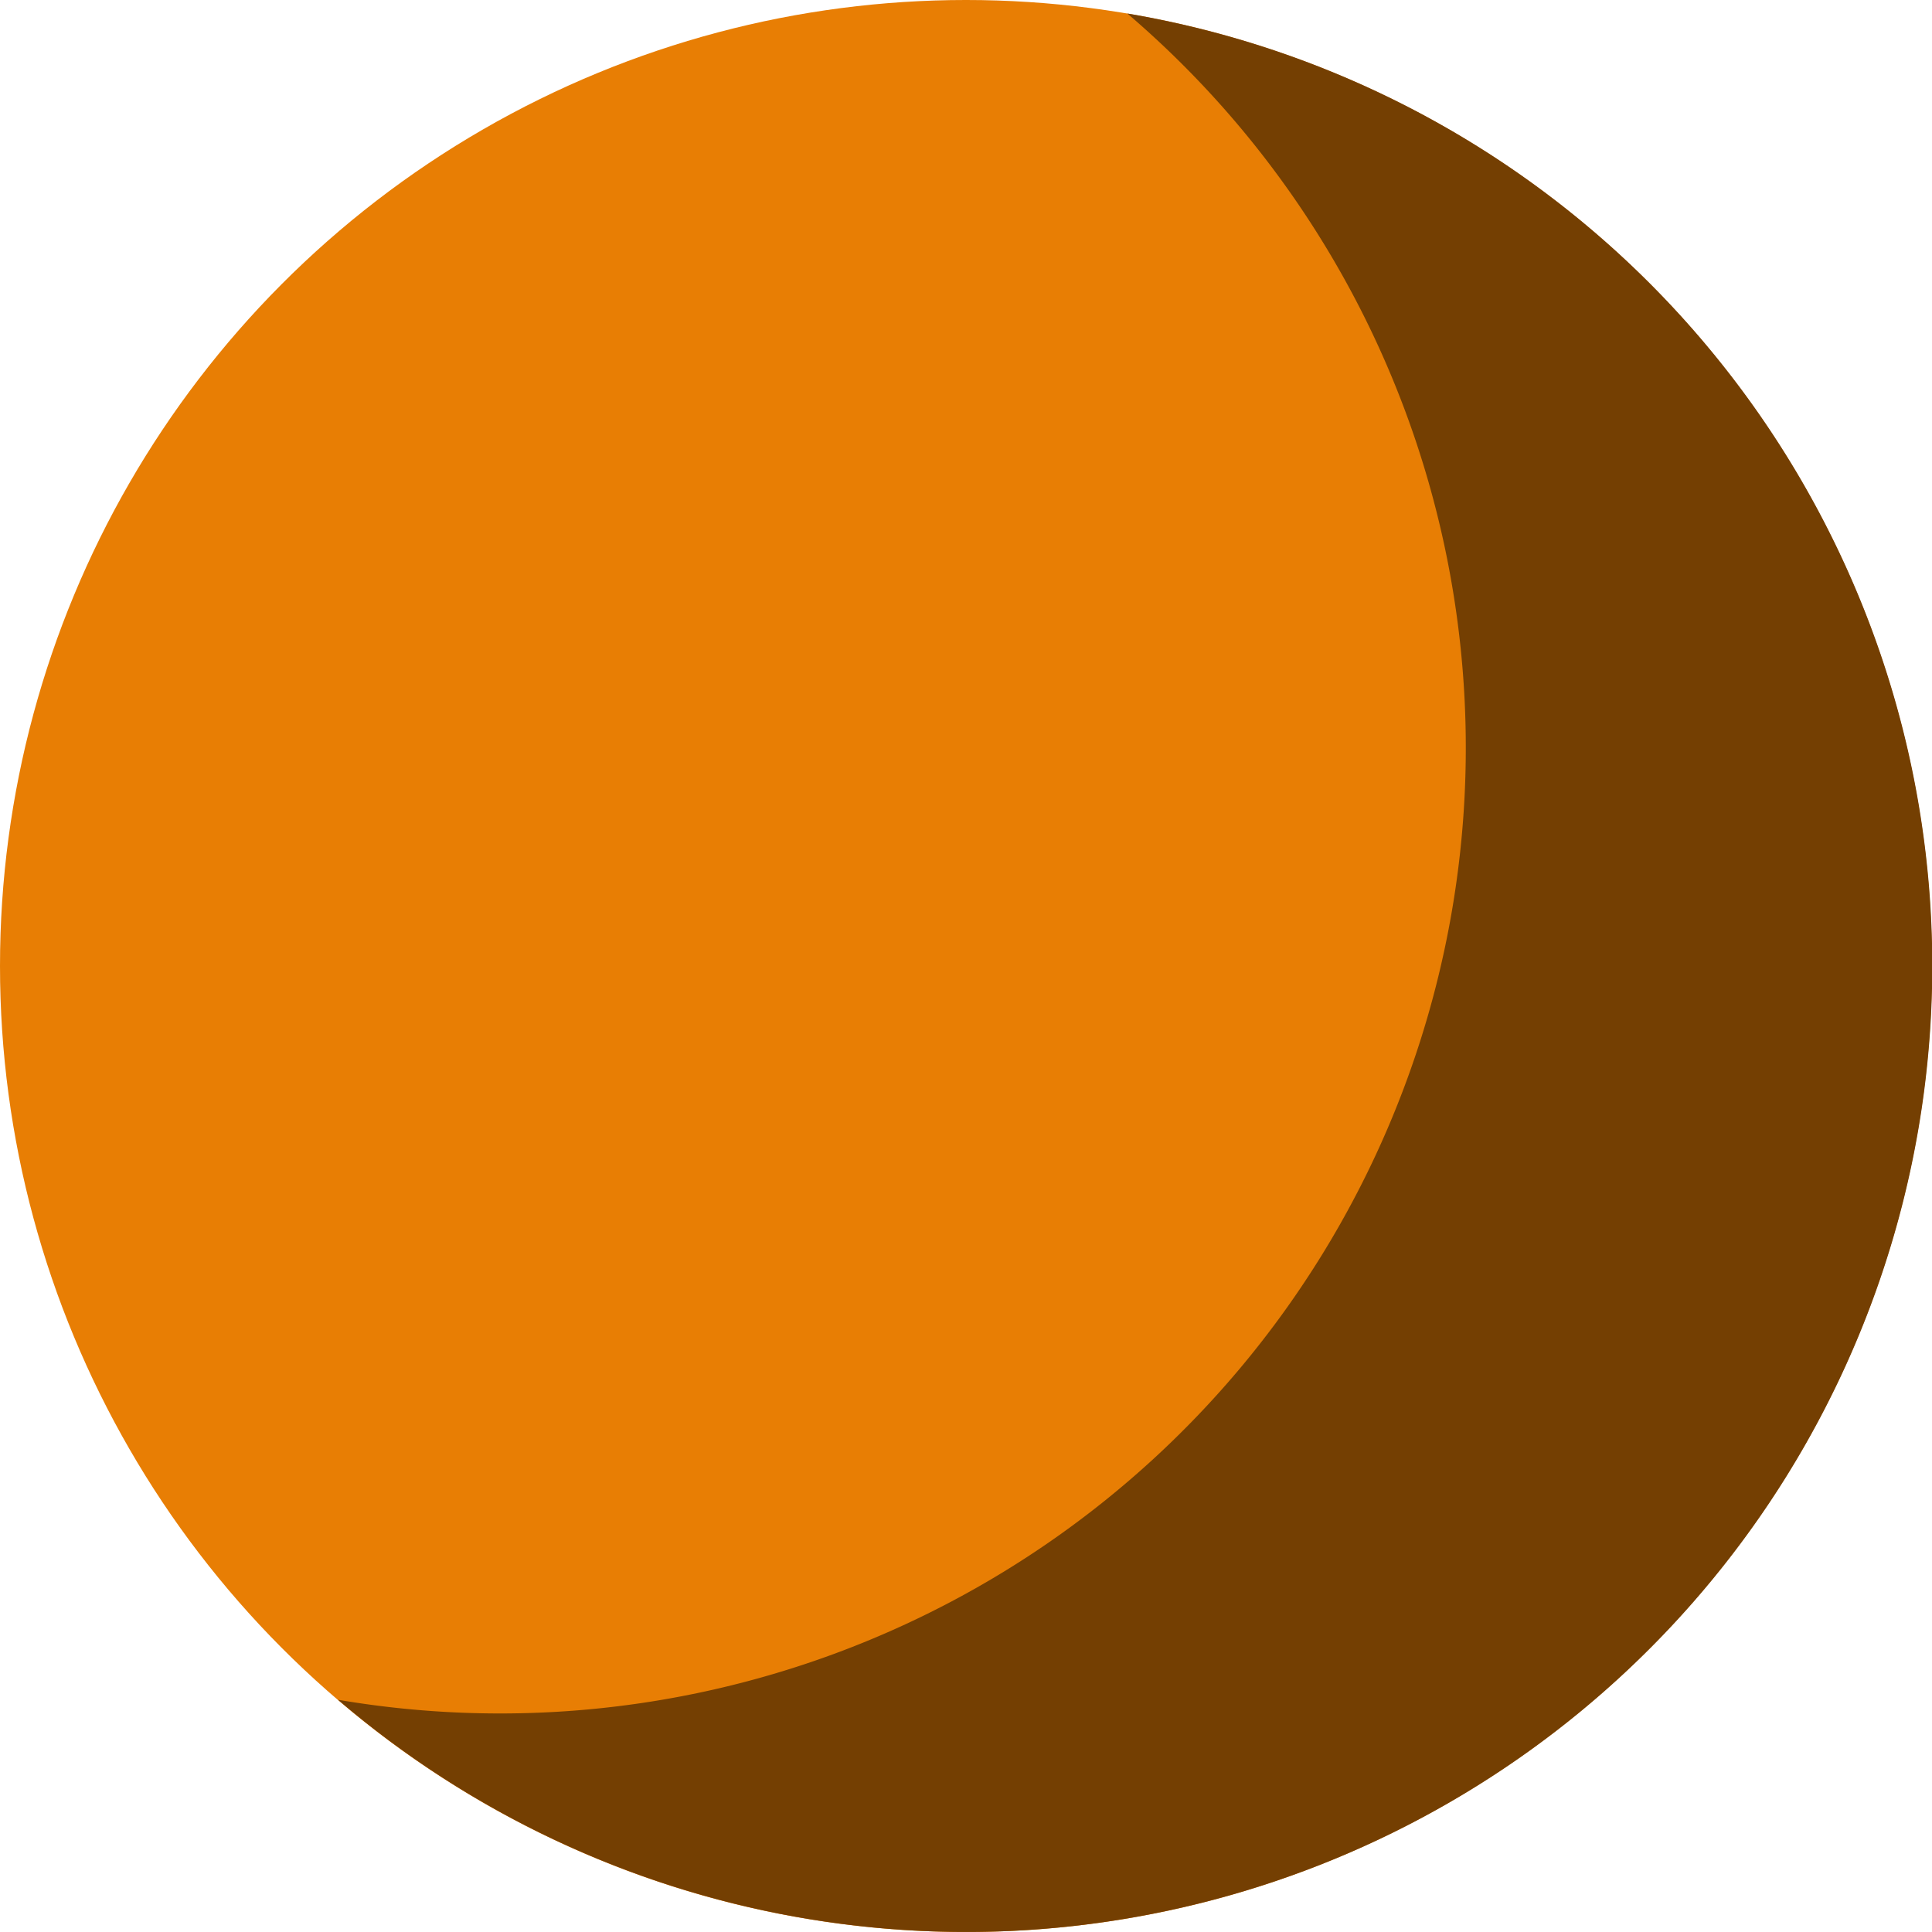 <svg xmlns="http://www.w3.org/2000/svg" viewBox="0 0 61.56 61.56"><defs><style>.cls-1{fill:#e87e04;}.cls-2{fill:#743f02;}</style></defs><title>venus</title><g id="Слой_2" data-name="Слой 2"><g id="Planets"><circle class="cls-1" cx="30.78" cy="30.78" r="30.78"/><path class="cls-2" d="M35.92.43A30.77,30.77,0,0,1,10.77,54.16,30.78,30.78,0,1,0,35.92.43Z"/></g></g></svg>
